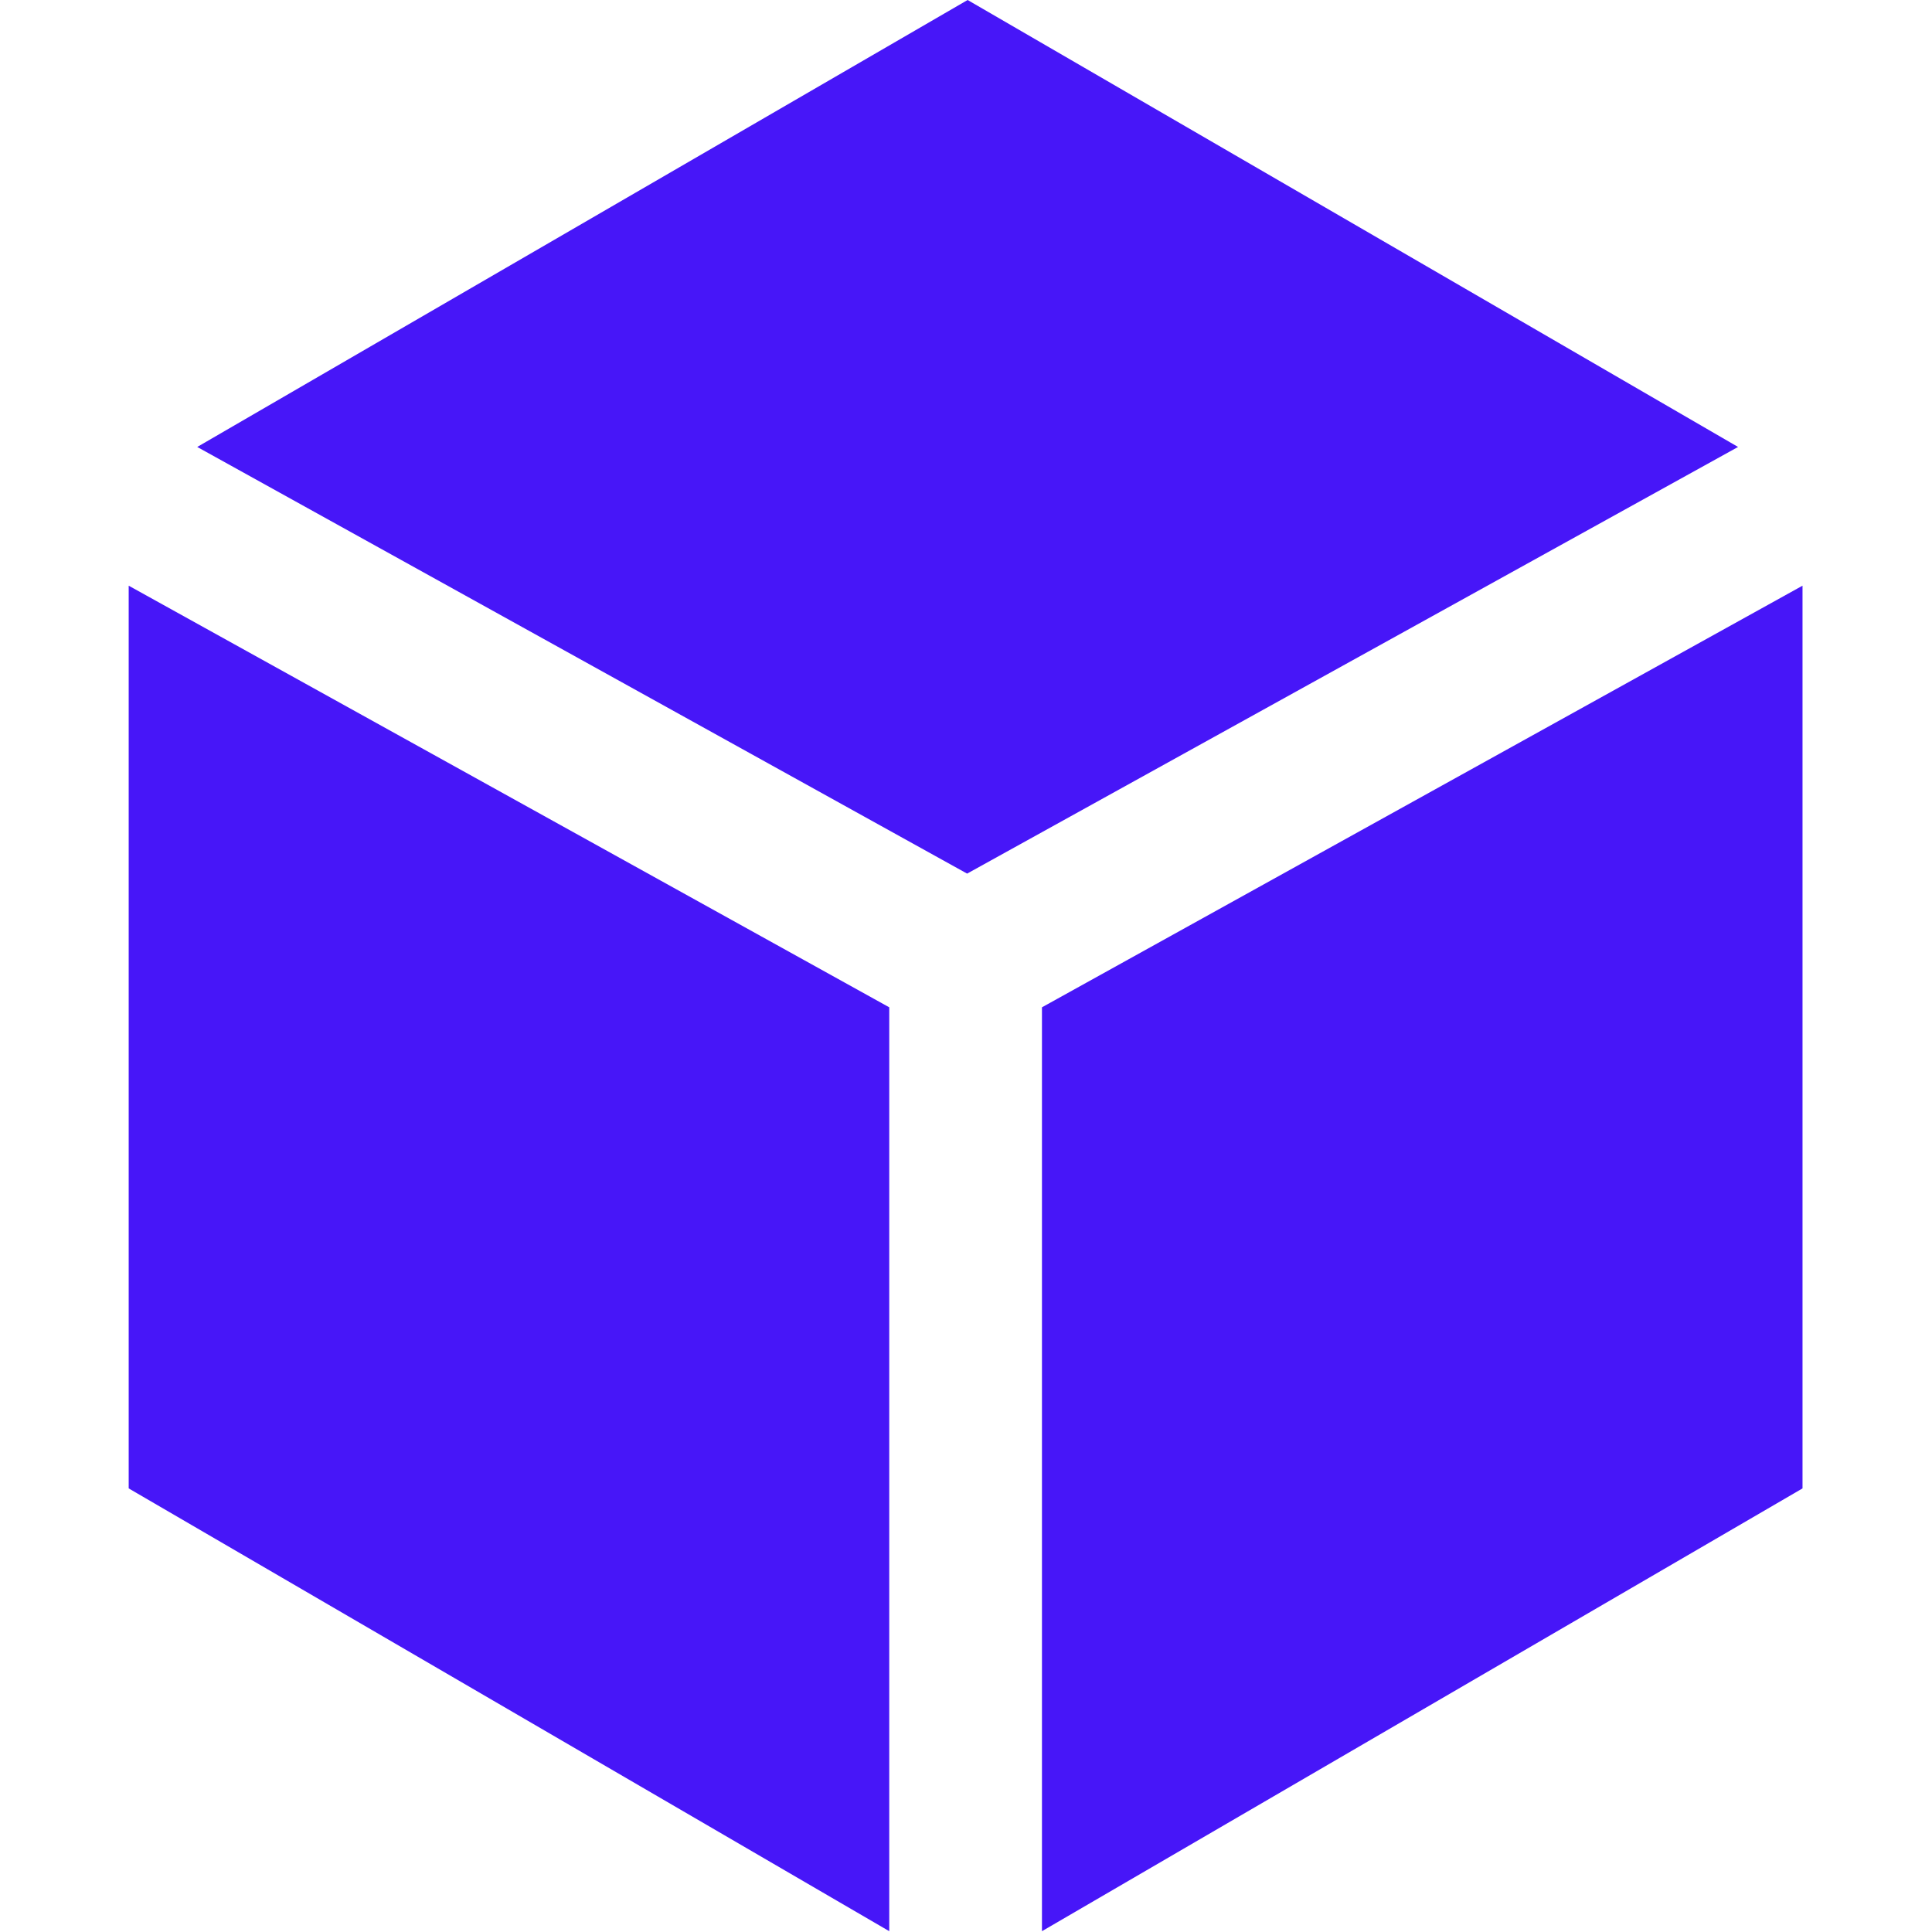 <svg xmlns:xlink="http://www.w3.org/1999/xlink" xmlns="http://www.w3.org/2000/svg" class="css-ze2te4 css-qd6ojx" viewBox="0 0 53.846 62.126" width="110"  height="110" ><g transform="translate(-4.14, 0) scale(0.621)" class="css-ztb6u3" fill="#4716F8"><g xmlns="http://www.w3.org/2000/svg" fill="#4716F8"><polygon fill="#4716F8" points="53.954,52.16 53.954,100 93.337,77.072 93.337,30.328  "></polygon><polygon fill="#4716F8" points="6.664,77.072 46.047,100 46.047,52.16 6.664,30.328  "></polygon><polygon fill="#4716F8" points="50.105,0 10.213,23.144 50.079,45.237 50.105,45.222 89.999,23.144  "></polygon></g></g></svg>